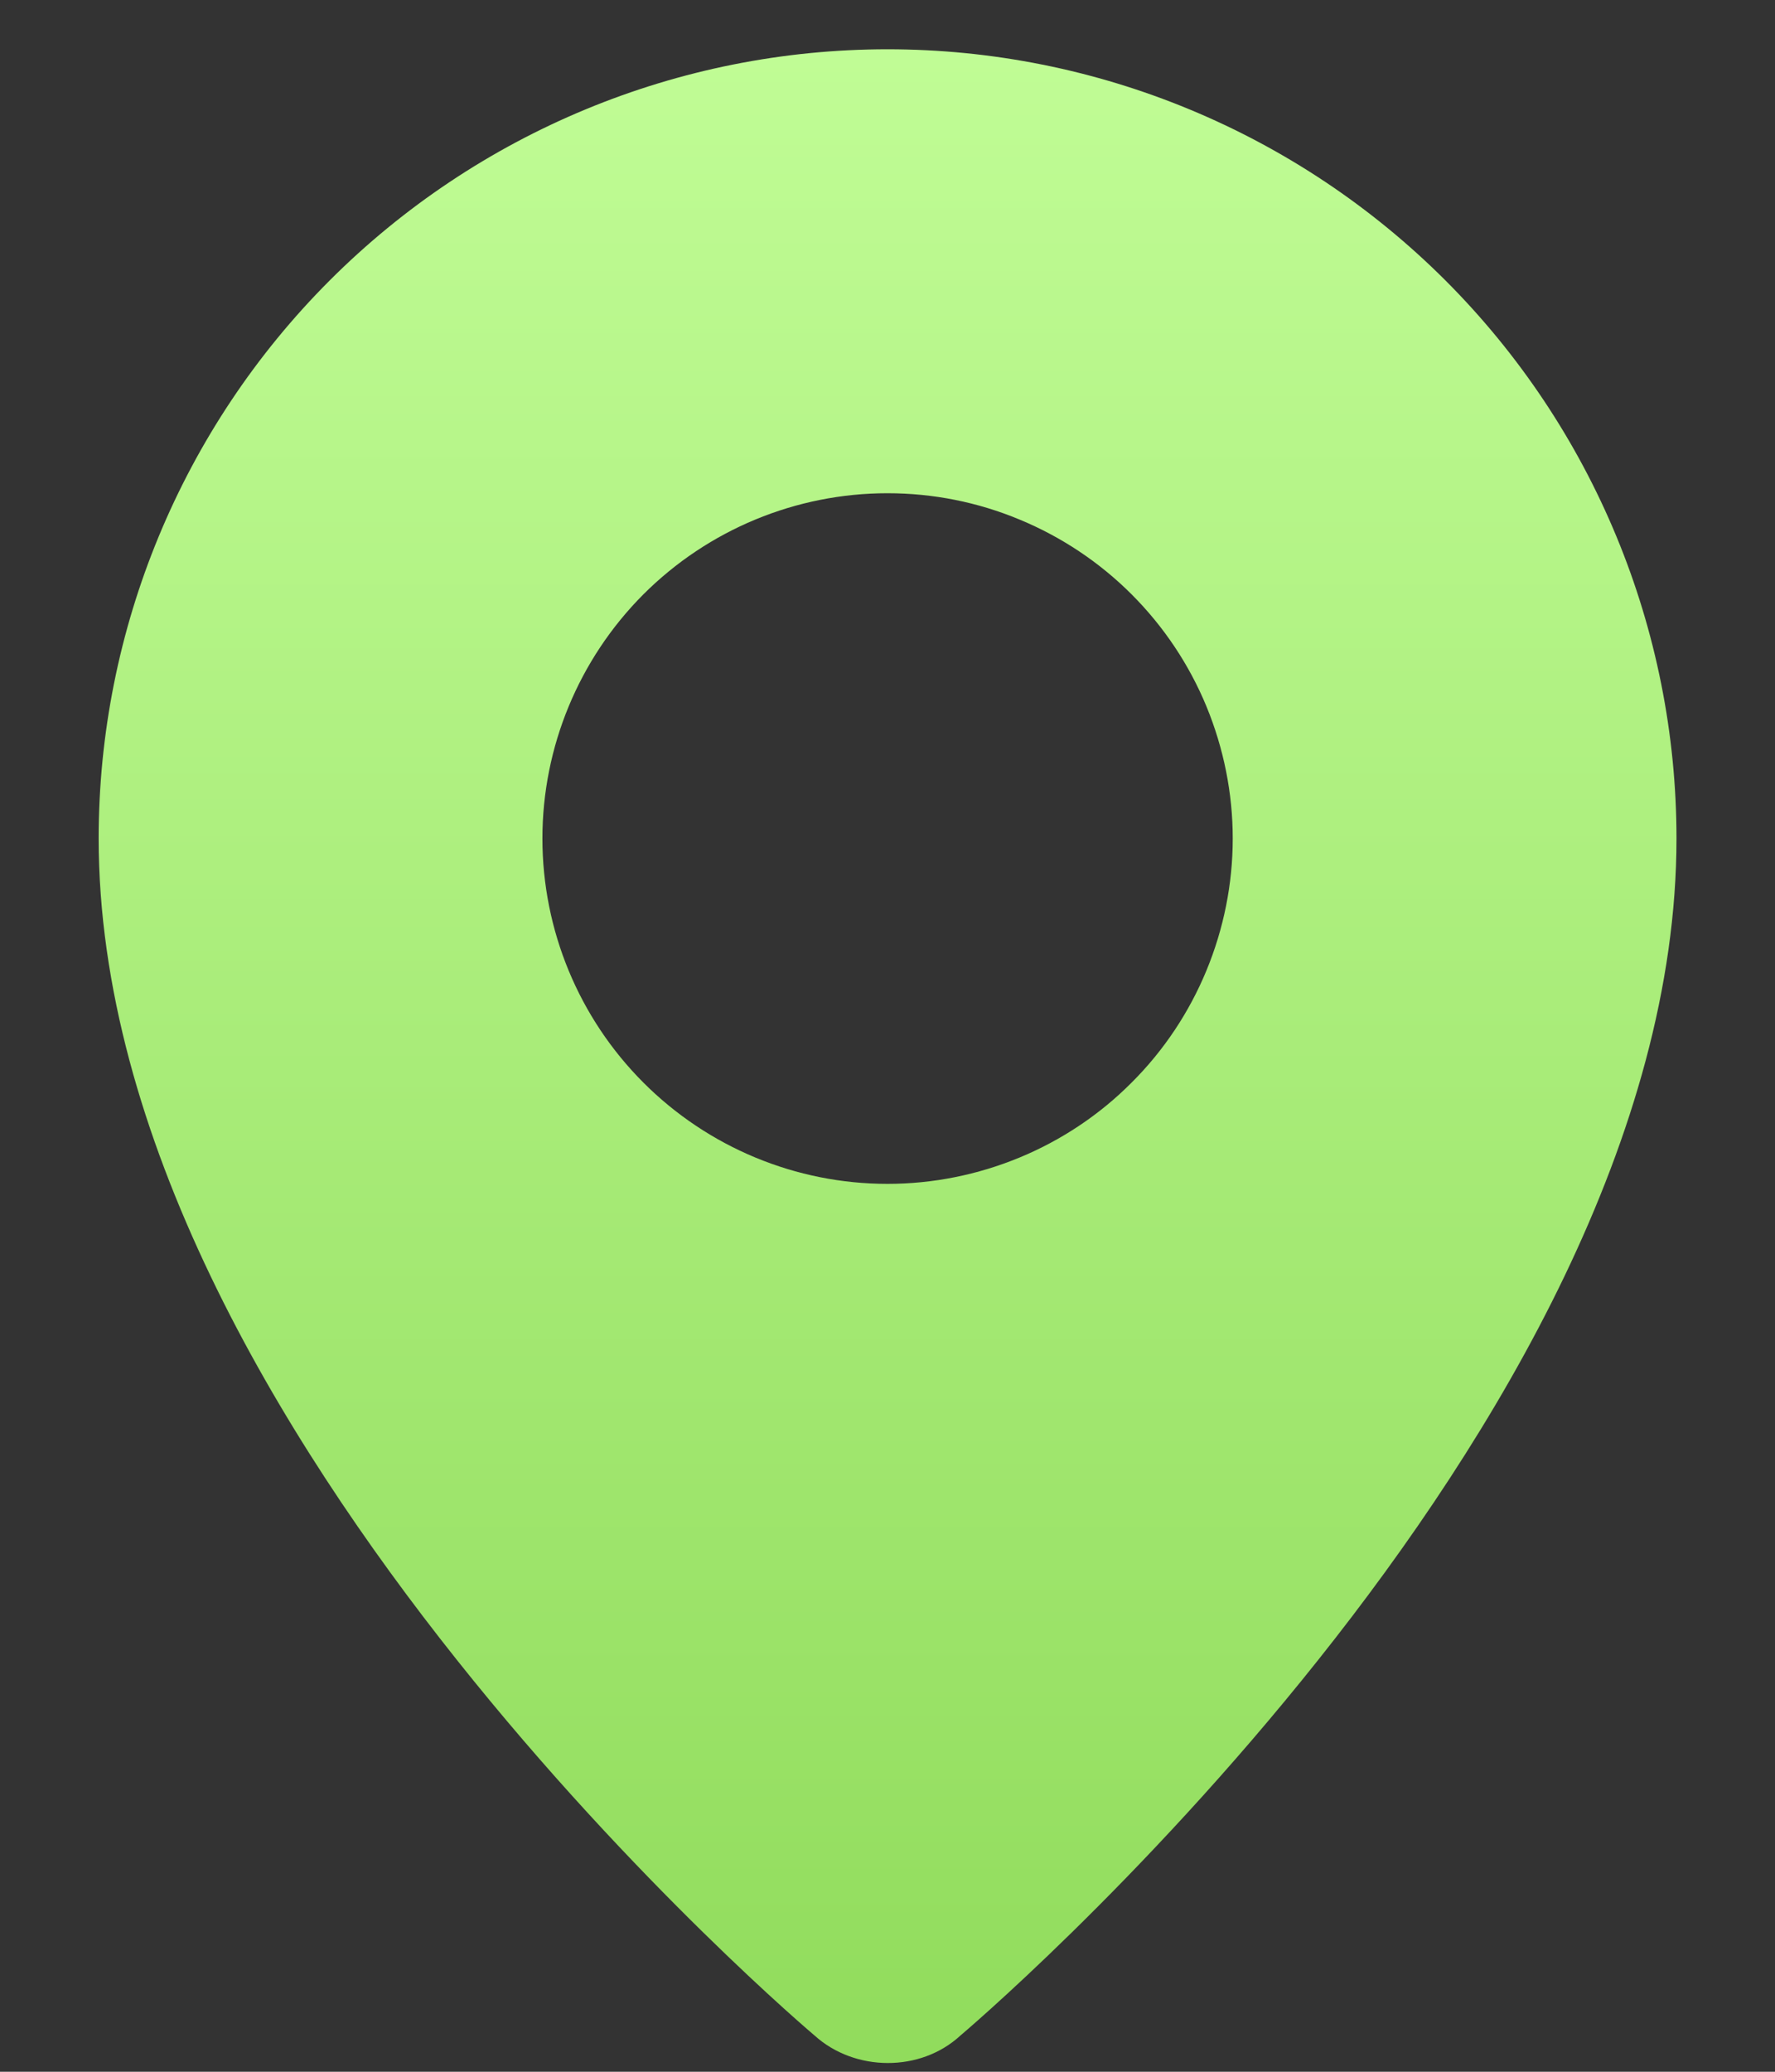 <svg width="12" height="14" viewBox="0 0 12 14" fill="none" xmlns="http://www.w3.org/2000/svg">
<rect x="0" y="0" width="12" height="14" fill="#333333" stroke="none"/>
<path fill-rule="evenodd" clip-rule="evenodd" d="M5.508 13.756C5.508 13.756 0.667 9.678 0.667 5.666C0.667 4.252 1.229 2.895 2.229 1.895C3.229 0.895 4.586 0.333 6 0.333C7.415 0.333 8.771 0.895 9.772 1.895C10.772 2.895 11.334 4.252 11.334 5.666C11.334 9.678 6.492 13.756 6.492 13.756C6.223 14.004 5.78 14.001 5.508 13.756ZM6 8C6.307 8 6.61 7.939 6.893 7.822C7.176 7.705 7.434 7.533 7.65 7.316C7.867 7.1 8.039 6.842 8.156 6.559C8.273 6.276 8.334 5.973 8.334 5.666C8.334 5.36 8.273 5.057 8.156 4.773C8.039 4.49 7.867 4.233 7.65 4.016C7.434 3.8 7.176 3.628 6.893 3.511C6.61 3.393 6.307 3.333 6 3.333C5.381 3.333 4.788 3.579 4.35 4.016C3.913 4.454 3.667 5.048 3.667 5.666C3.667 6.285 3.913 6.879 4.35 7.316C4.788 7.754 5.381 8 6 8Z" fill="url(#paint0_linear_1187_5108)"/>
<defs>
<linearGradient id="paint0_linear_1187_5108" x1="6" y1="0.333" x2="6" y2="13.941" gradientUnits="userSpaceOnUse">
<stop stop-color="#C0FC95"/>
<stop offset="1" stop-color="#91DC5C"/>
</linearGradient>
</defs>
</svg>
